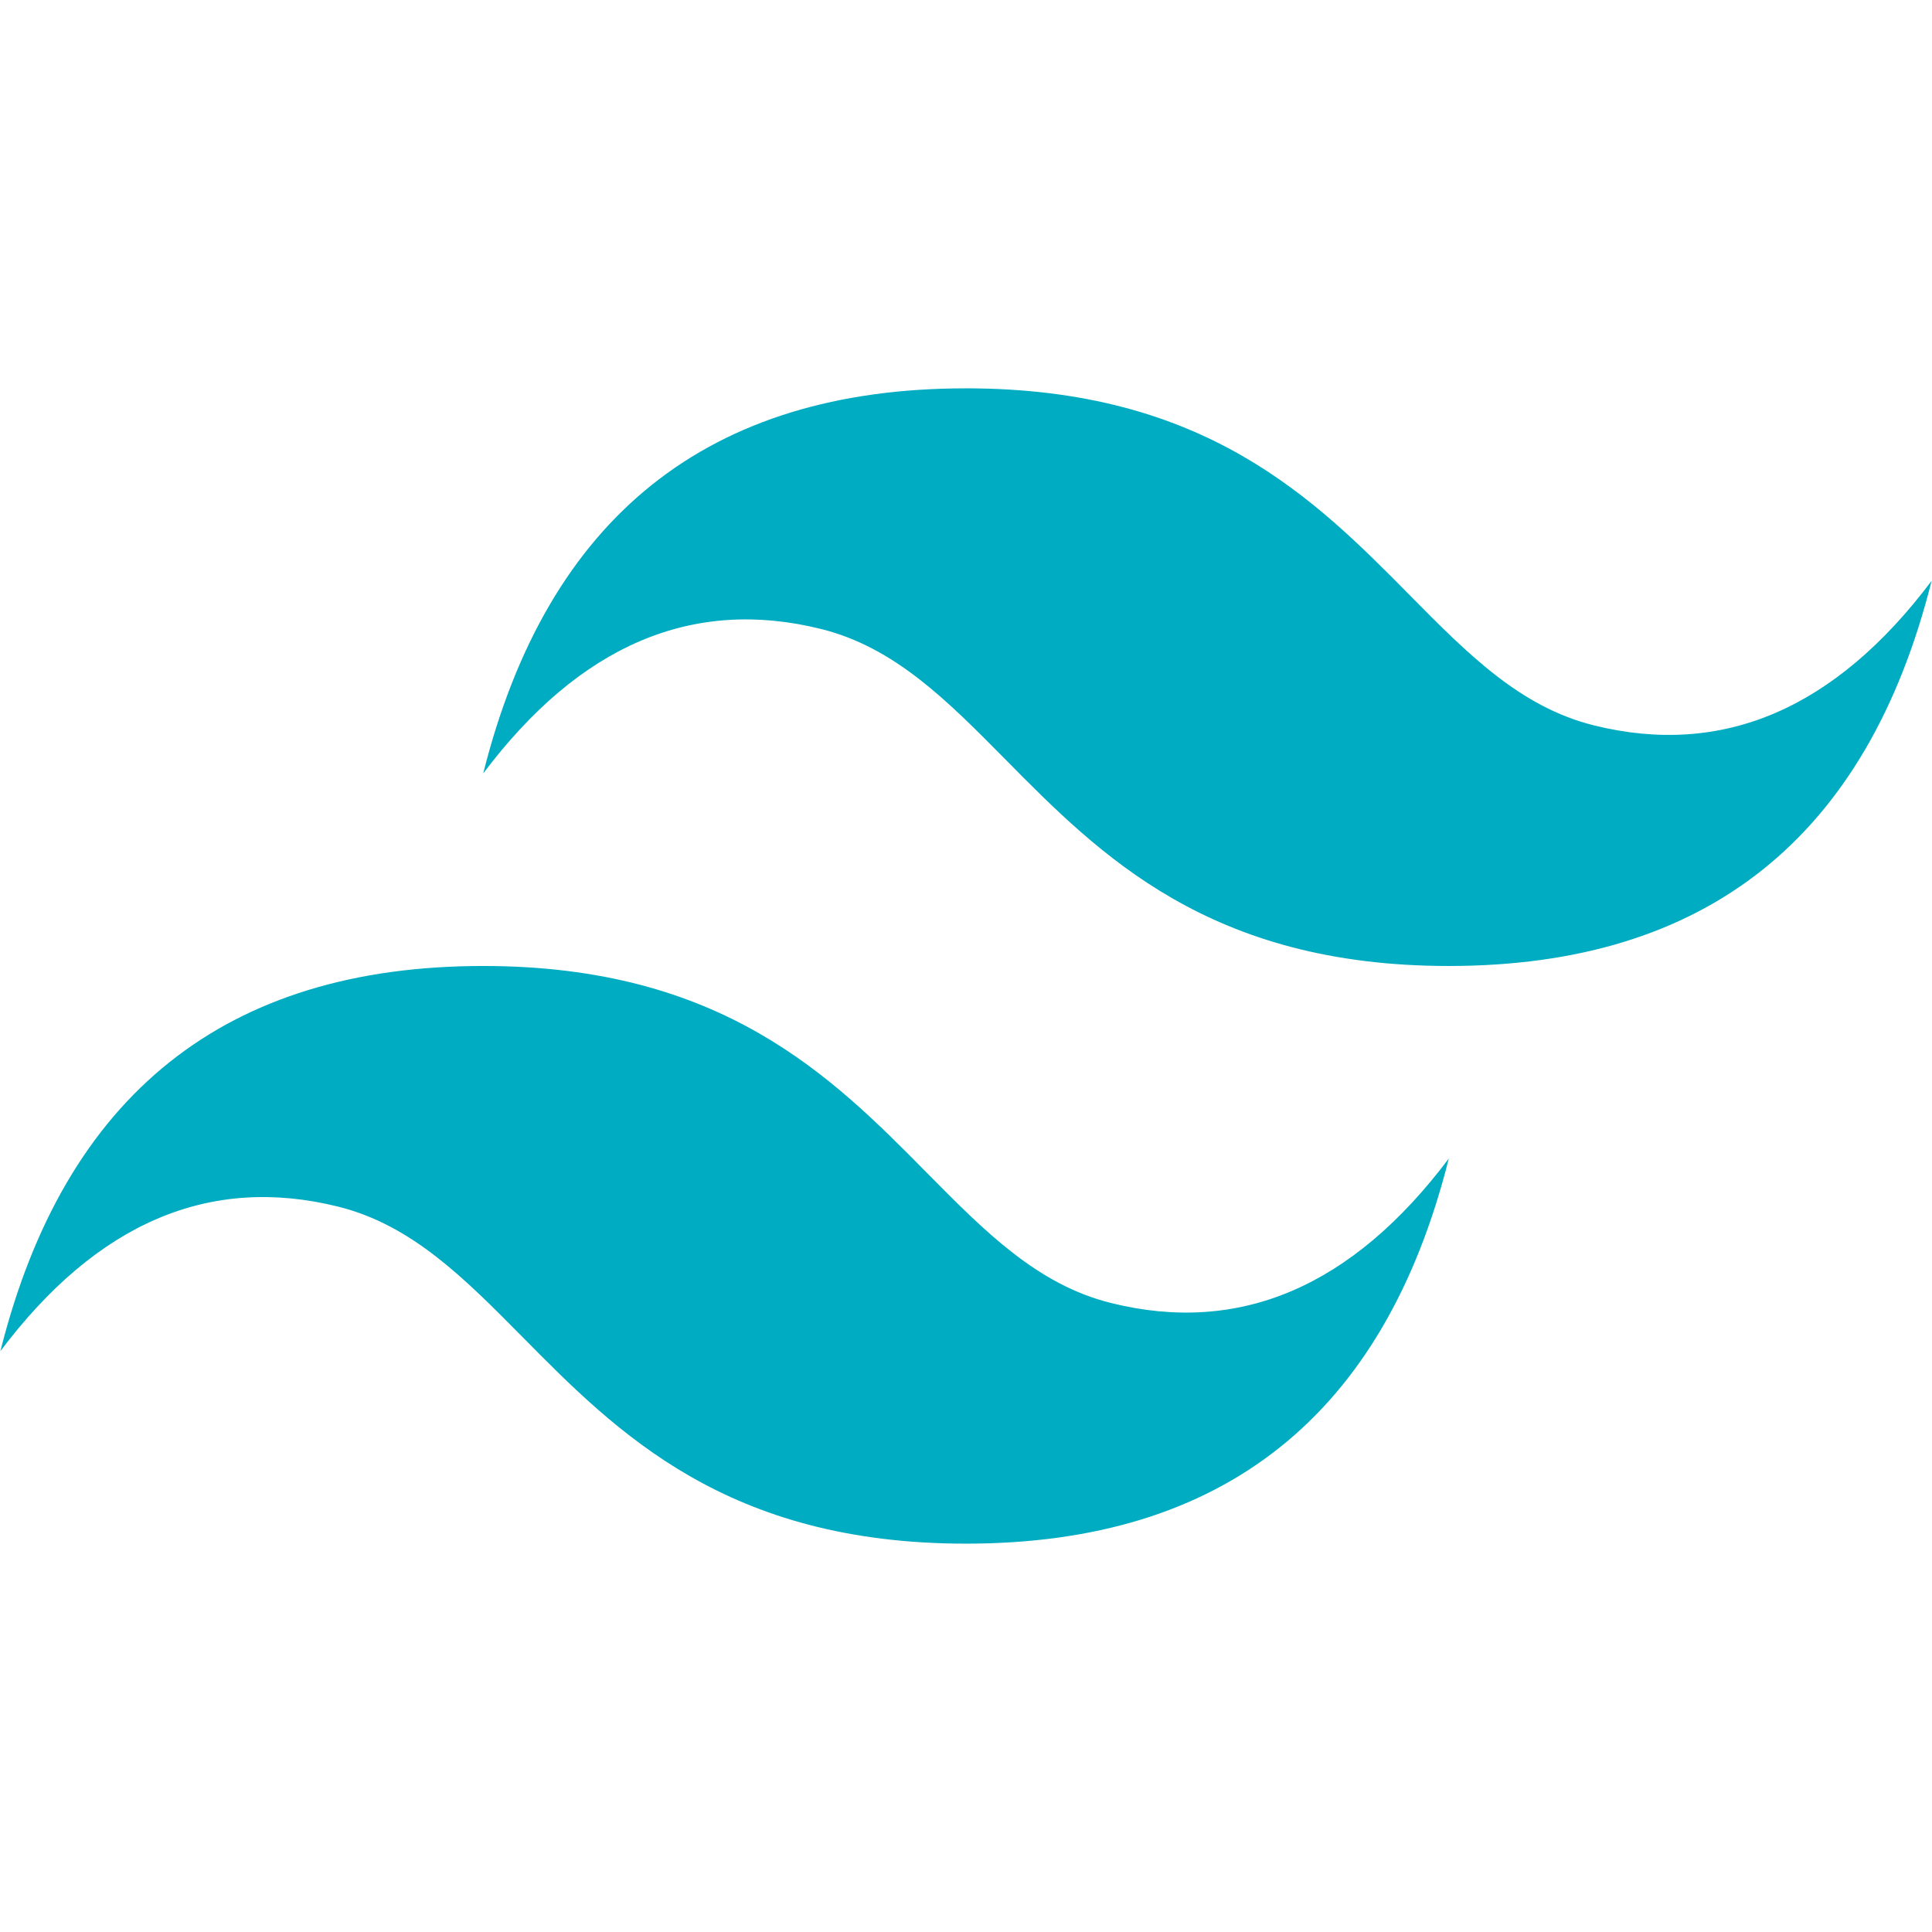 <?xml version="1.0" encoding="UTF-8"?>
<svg xmlns="http://www.w3.org/2000/svg" xmlns:xlink="http://www.w3.org/1999/xlink" width="500px" height="500px" viewBox="0 0 500 299" version="1.1">
<g id="surface1">
<path style=" stroke:none;fill-rule:nonzero;fill:rgb(0%,67.451%,75.686%);fill-opacity:1;" d="M 250 0 C 183.363 0 141.711 33.223 125.055 99.664 C 150.043 66.441 179.195 53.992 212.516 62.289 C 231.531 67.023 245.117 80.781 260.16 96.004 C 284.652 120.793 313.004 149.496 374.945 149.496 C 441.586 149.496 483.234 116.277 499.895 49.828 C 474.902 83.043 445.754 95.508 412.43 87.207 C 393.43 82.473 379.84 68.715 364.797 53.492 C 340.293 28.695 311.934 0 250 0 Z M 125.055 149.496 C 58.414 149.496 16.766 182.715 0.105 249.164 C 25.098 215.945 54.246 203.484 87.57 211.789 C 106.57 216.535 120.16 230.285 135.203 245.496 C 159.707 270.297 188.066 298.996 250 298.996 C 316.637 298.996 358.289 265.777 374.945 199.328 C 349.957 232.551 320.805 245.012 287.484 236.703 C 268.469 231.969 254.883 218.207 239.84 202.992 C 215.348 178.199 186.996 149.496 125.055 149.496 Z M 125.055 149.496 "/>
</g>
</svg>
